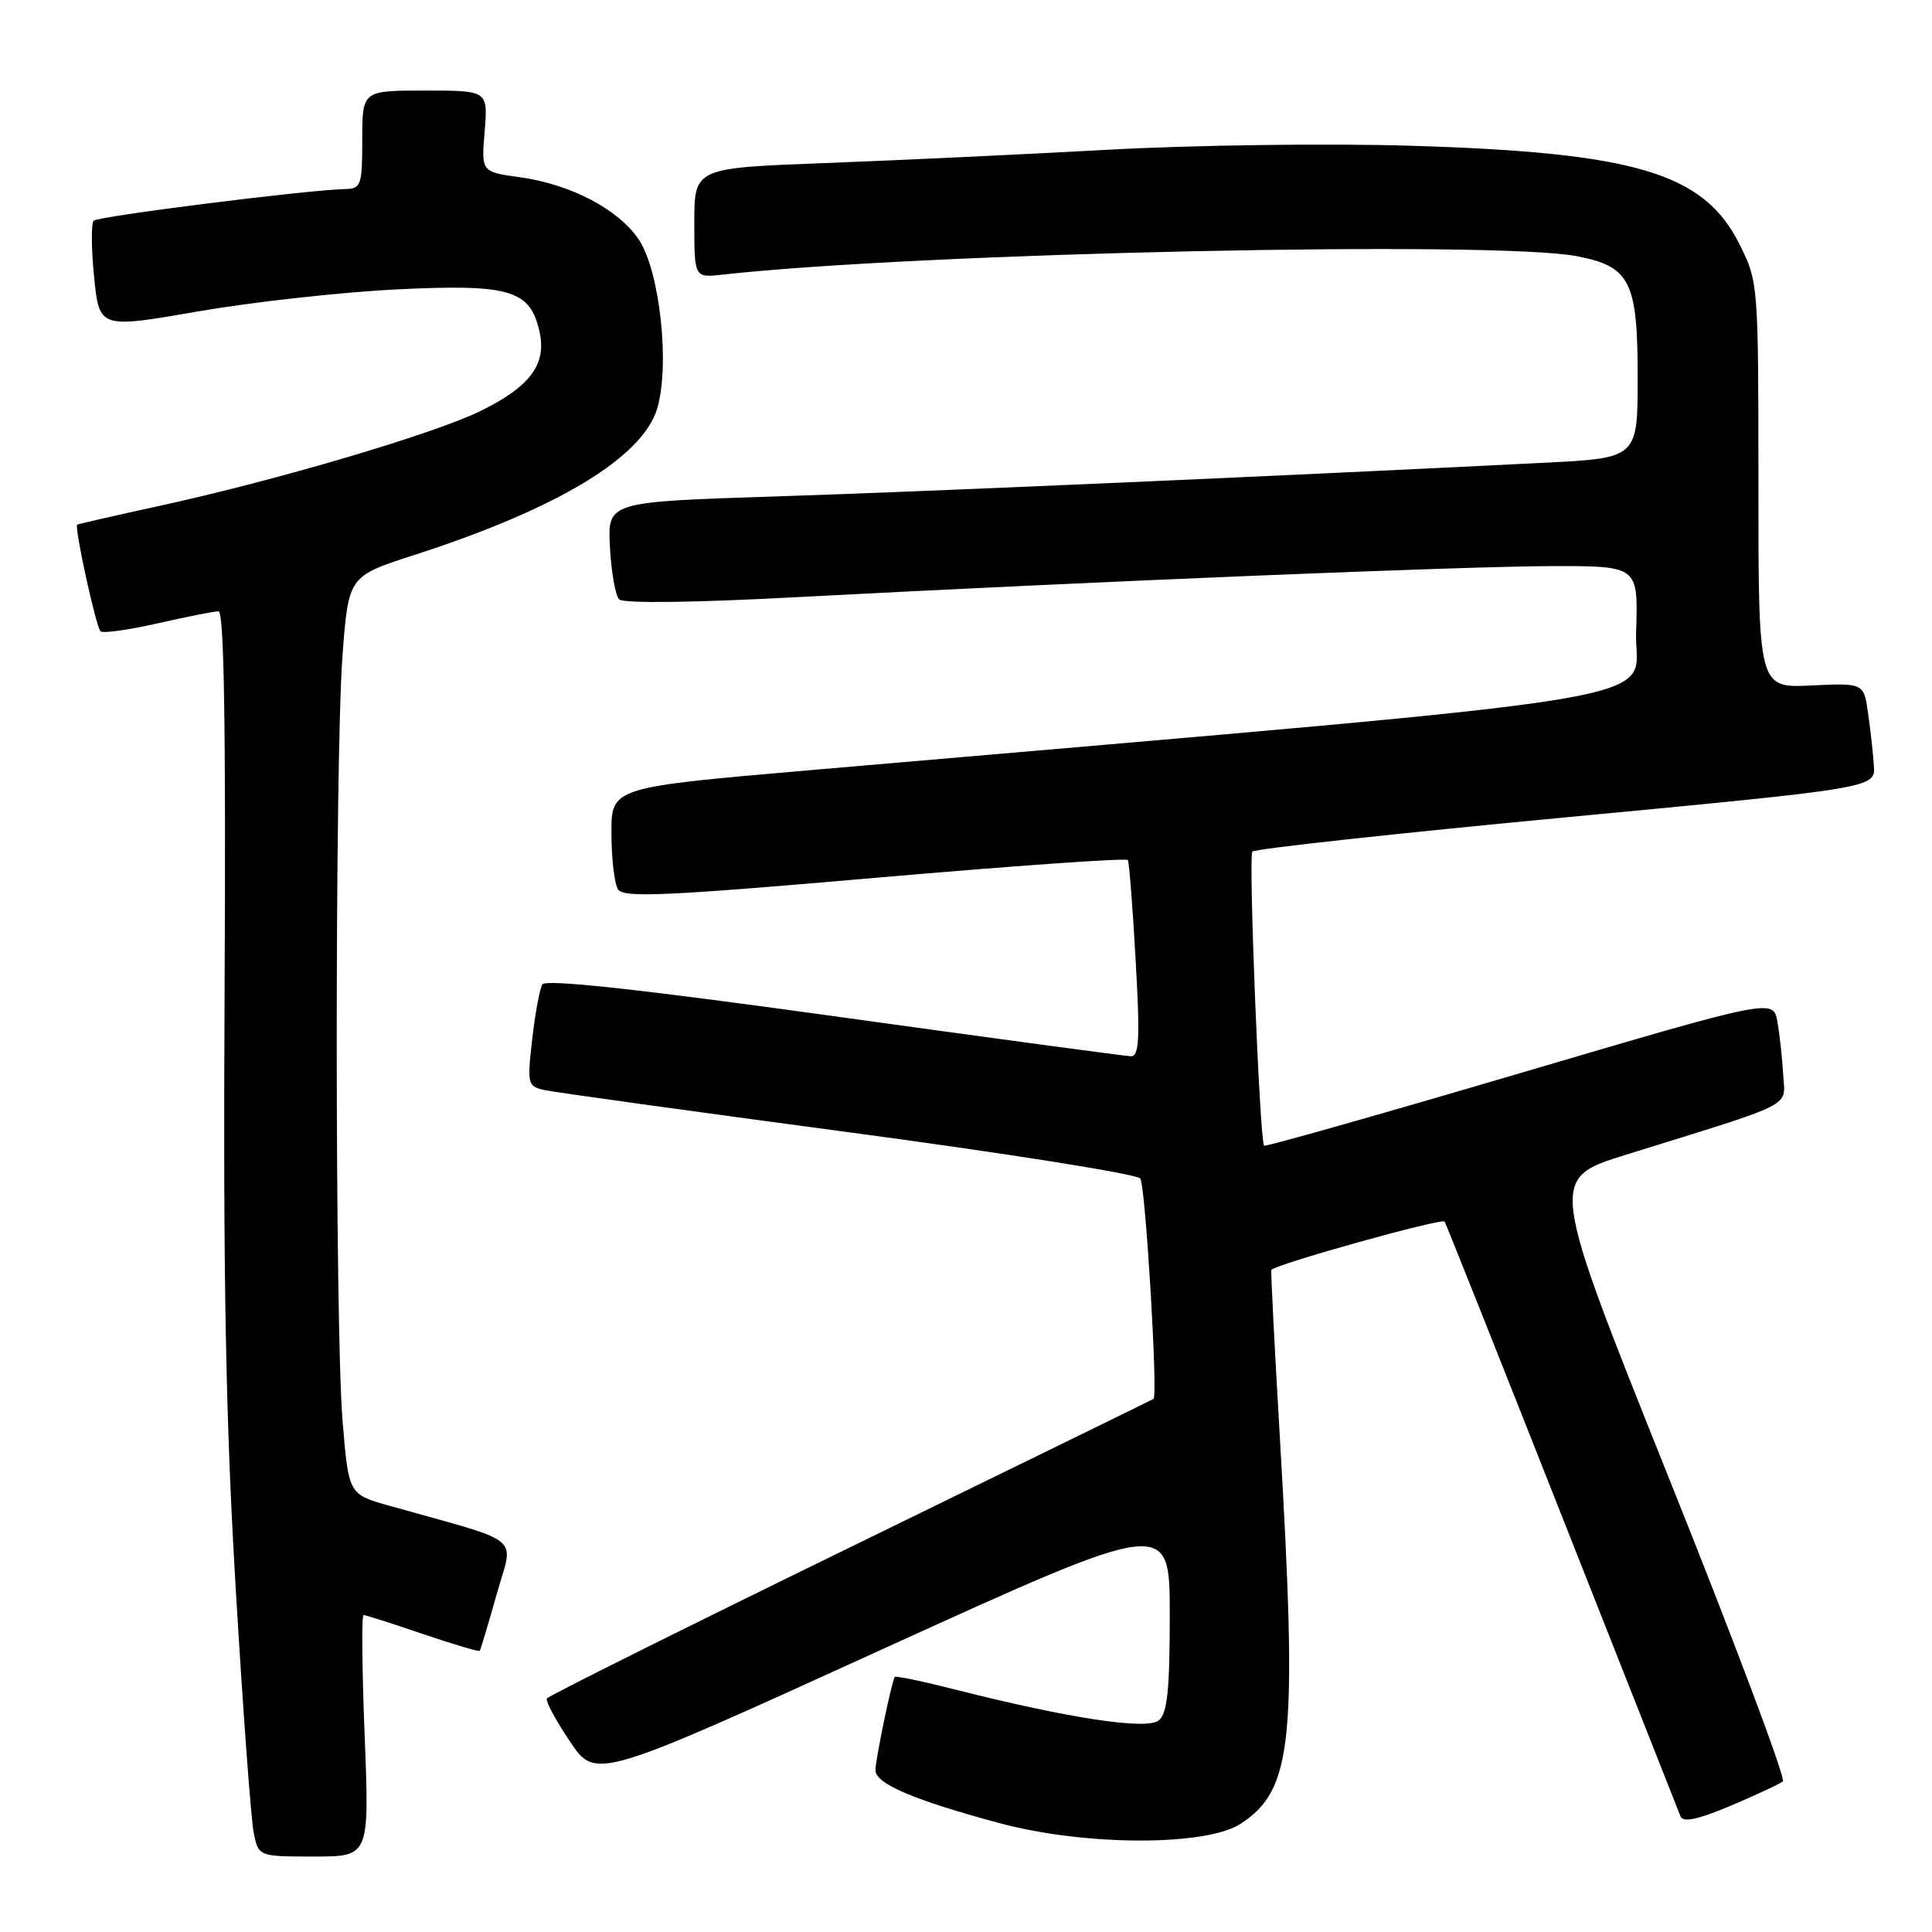 <?xml version="1.0" encoding="UTF-8" standalone="no"?>
<!DOCTYPE svg PUBLIC "-//W3C//DTD SVG 1.1//EN" "http://www.w3.org/Graphics/SVG/1.1/DTD/svg11.dtd" >
<svg xmlns="http://www.w3.org/2000/svg" xmlns:xlink="http://www.w3.org/1999/xlink" version="1.1" viewBox="0 0 256 256">
 <g >
 <path fill="currentColor"
d=" M 48.32 230.00 C 47.97 221.20 47.90 214.00 48.17 214.00 C 48.43 214.00 51.95 215.12 55.99 216.50 C 60.03 217.87 63.44 218.88 63.56 218.75 C 63.68 218.61 64.68 215.26 65.80 211.29 C 68.06 203.24 69.74 204.63 51.59 199.52 C 46.19 198.00 46.19 198.00 45.39 188.25 C 44.37 175.67 44.36 100.71 45.38 86.93 C 46.17 76.36 46.17 76.36 54.83 73.56 C 73.80 67.45 85.14 60.62 87.08 54.13 C 88.79 48.42 87.44 35.96 84.66 31.77 C 81.99 27.75 75.62 24.41 68.86 23.48 C 63.77 22.78 63.77 22.78 64.22 17.39 C 64.66 12.00 64.66 12.00 56.33 12.00 C 48.00 12.00 48.00 12.00 48.00 18.50 C 48.00 24.56 47.85 25.00 45.75 25.05 C 40.73 25.16 13.02 28.65 12.42 29.24 C 12.07 29.59 12.09 32.95 12.47 36.71 C 13.16 43.54 13.16 43.54 26.33 41.25 C 33.57 40.00 45.44 38.69 52.70 38.34 C 67.62 37.62 70.28 38.42 71.50 44.01 C 72.44 48.29 70.21 51.26 63.65 54.47 C 57.44 57.51 36.47 63.70 21.00 67.06 C 15.22 68.32 10.38 69.43 10.23 69.52 C 9.82 69.80 12.71 83.05 13.32 83.65 C 13.62 83.95 17.02 83.47 20.88 82.60 C 24.74 81.72 28.37 81.00 28.96 81.00 C 29.69 81.00 29.94 96.33 29.76 131.25 C 29.56 169.71 29.91 188.32 31.24 210.56 C 32.19 226.55 33.26 241.06 33.61 242.81 C 34.25 246.00 34.25 246.00 41.60 246.00 C 48.95 246.00 48.95 246.00 48.32 230.00 Z  M 164.41 241.65 C 171.29 237.14 171.94 230.74 169.59 190.50 C 168.88 178.40 168.37 168.40 168.46 168.27 C 169.00 167.52 191.10 161.35 191.42 161.87 C 191.63 162.22 198.64 179.82 207.00 201.00 C 215.36 222.18 222.42 240.03 222.68 240.69 C 223.02 241.52 224.98 241.10 229.33 239.27 C 232.72 237.83 235.83 236.38 236.24 236.04 C 236.65 235.70 229.85 217.59 221.12 195.80 C 205.26 156.19 205.26 156.19 215.38 153.03 C 238.27 145.91 236.53 146.80 236.28 142.39 C 236.16 140.25 235.82 137.11 235.52 135.40 C 234.97 132.31 234.97 132.31 201.38 142.21 C 182.90 147.66 167.66 151.98 167.50 151.81 C 166.92 151.17 165.41 113.47 165.94 112.84 C 166.25 112.48 184.95 110.43 207.50 108.30 C 248.50 104.41 248.50 104.41 248.30 101.45 C 248.19 99.83 247.85 96.70 247.53 94.50 C 246.96 90.50 246.96 90.50 239.98 90.83 C 233.00 91.16 233.00 91.16 233.00 64.28 C 233.00 37.61 232.98 37.35 230.50 32.38 C 225.79 22.92 216.75 20.21 186.87 19.31 C 176.07 18.98 158.07 19.22 146.87 19.84 C 135.66 20.46 118.74 21.25 109.25 21.61 C 92.00 22.26 92.00 22.26 92.00 29.53 C 92.00 36.81 92.00 36.81 95.75 36.39 C 121.77 33.49 198.06 31.85 208.96 33.95 C 216.01 35.31 217.00 37.29 217.00 49.96 C 217.00 60.69 217.00 60.69 204.75 61.31 C 170.22 63.05 122.04 65.17 102.50 65.79 C 80.50 66.50 80.50 66.50 80.82 72.50 C 81.00 75.80 81.54 78.91 82.04 79.42 C 82.58 79.97 91.92 79.86 105.72 79.12 C 144.87 77.05 194.02 75.03 205.79 75.01 C 217.08 75.00 217.08 75.00 216.79 83.75 C 216.47 93.42 226.59 91.73 107.25 102.06 C 81.00 104.33 81.00 104.33 81.02 110.41 C 81.02 113.76 81.42 117.11 81.89 117.85 C 82.60 118.98 88.29 118.73 115.95 116.32 C 134.21 114.73 149.28 113.67 149.45 113.96 C 149.62 114.26 150.09 120.24 150.48 127.25 C 151.07 137.65 150.95 139.99 149.85 139.96 C 149.11 139.94 131.40 137.55 110.50 134.65 C 84.69 131.07 72.30 129.72 71.86 130.44 C 71.51 131.02 70.91 134.29 70.52 137.71 C 69.84 143.66 69.91 143.94 72.16 144.44 C 73.45 144.73 91.59 147.24 112.47 150.03 C 133.36 152.82 150.74 155.58 151.10 156.16 C 151.79 157.28 153.45 184.98 152.85 185.36 C 152.66 185.48 134.58 194.32 112.67 205.01 C 90.77 215.70 72.67 224.72 72.47 225.05 C 72.26 225.39 73.63 227.95 75.52 230.75 C 78.94 235.84 78.94 235.84 116.97 218.51 C 155.00 201.19 155.00 201.19 155.00 213.97 C 155.00 223.87 154.68 227.02 153.56 227.95 C 151.99 229.26 141.76 227.72 126.63 223.89 C 122.31 222.79 118.68 222.03 118.56 222.20 C 118.15 222.80 116.00 233.19 116.00 234.56 C 116.00 236.36 121.13 238.54 132.50 241.59 C 143.79 244.62 159.83 244.65 164.41 241.65 Z "/>
</g>
</svg>